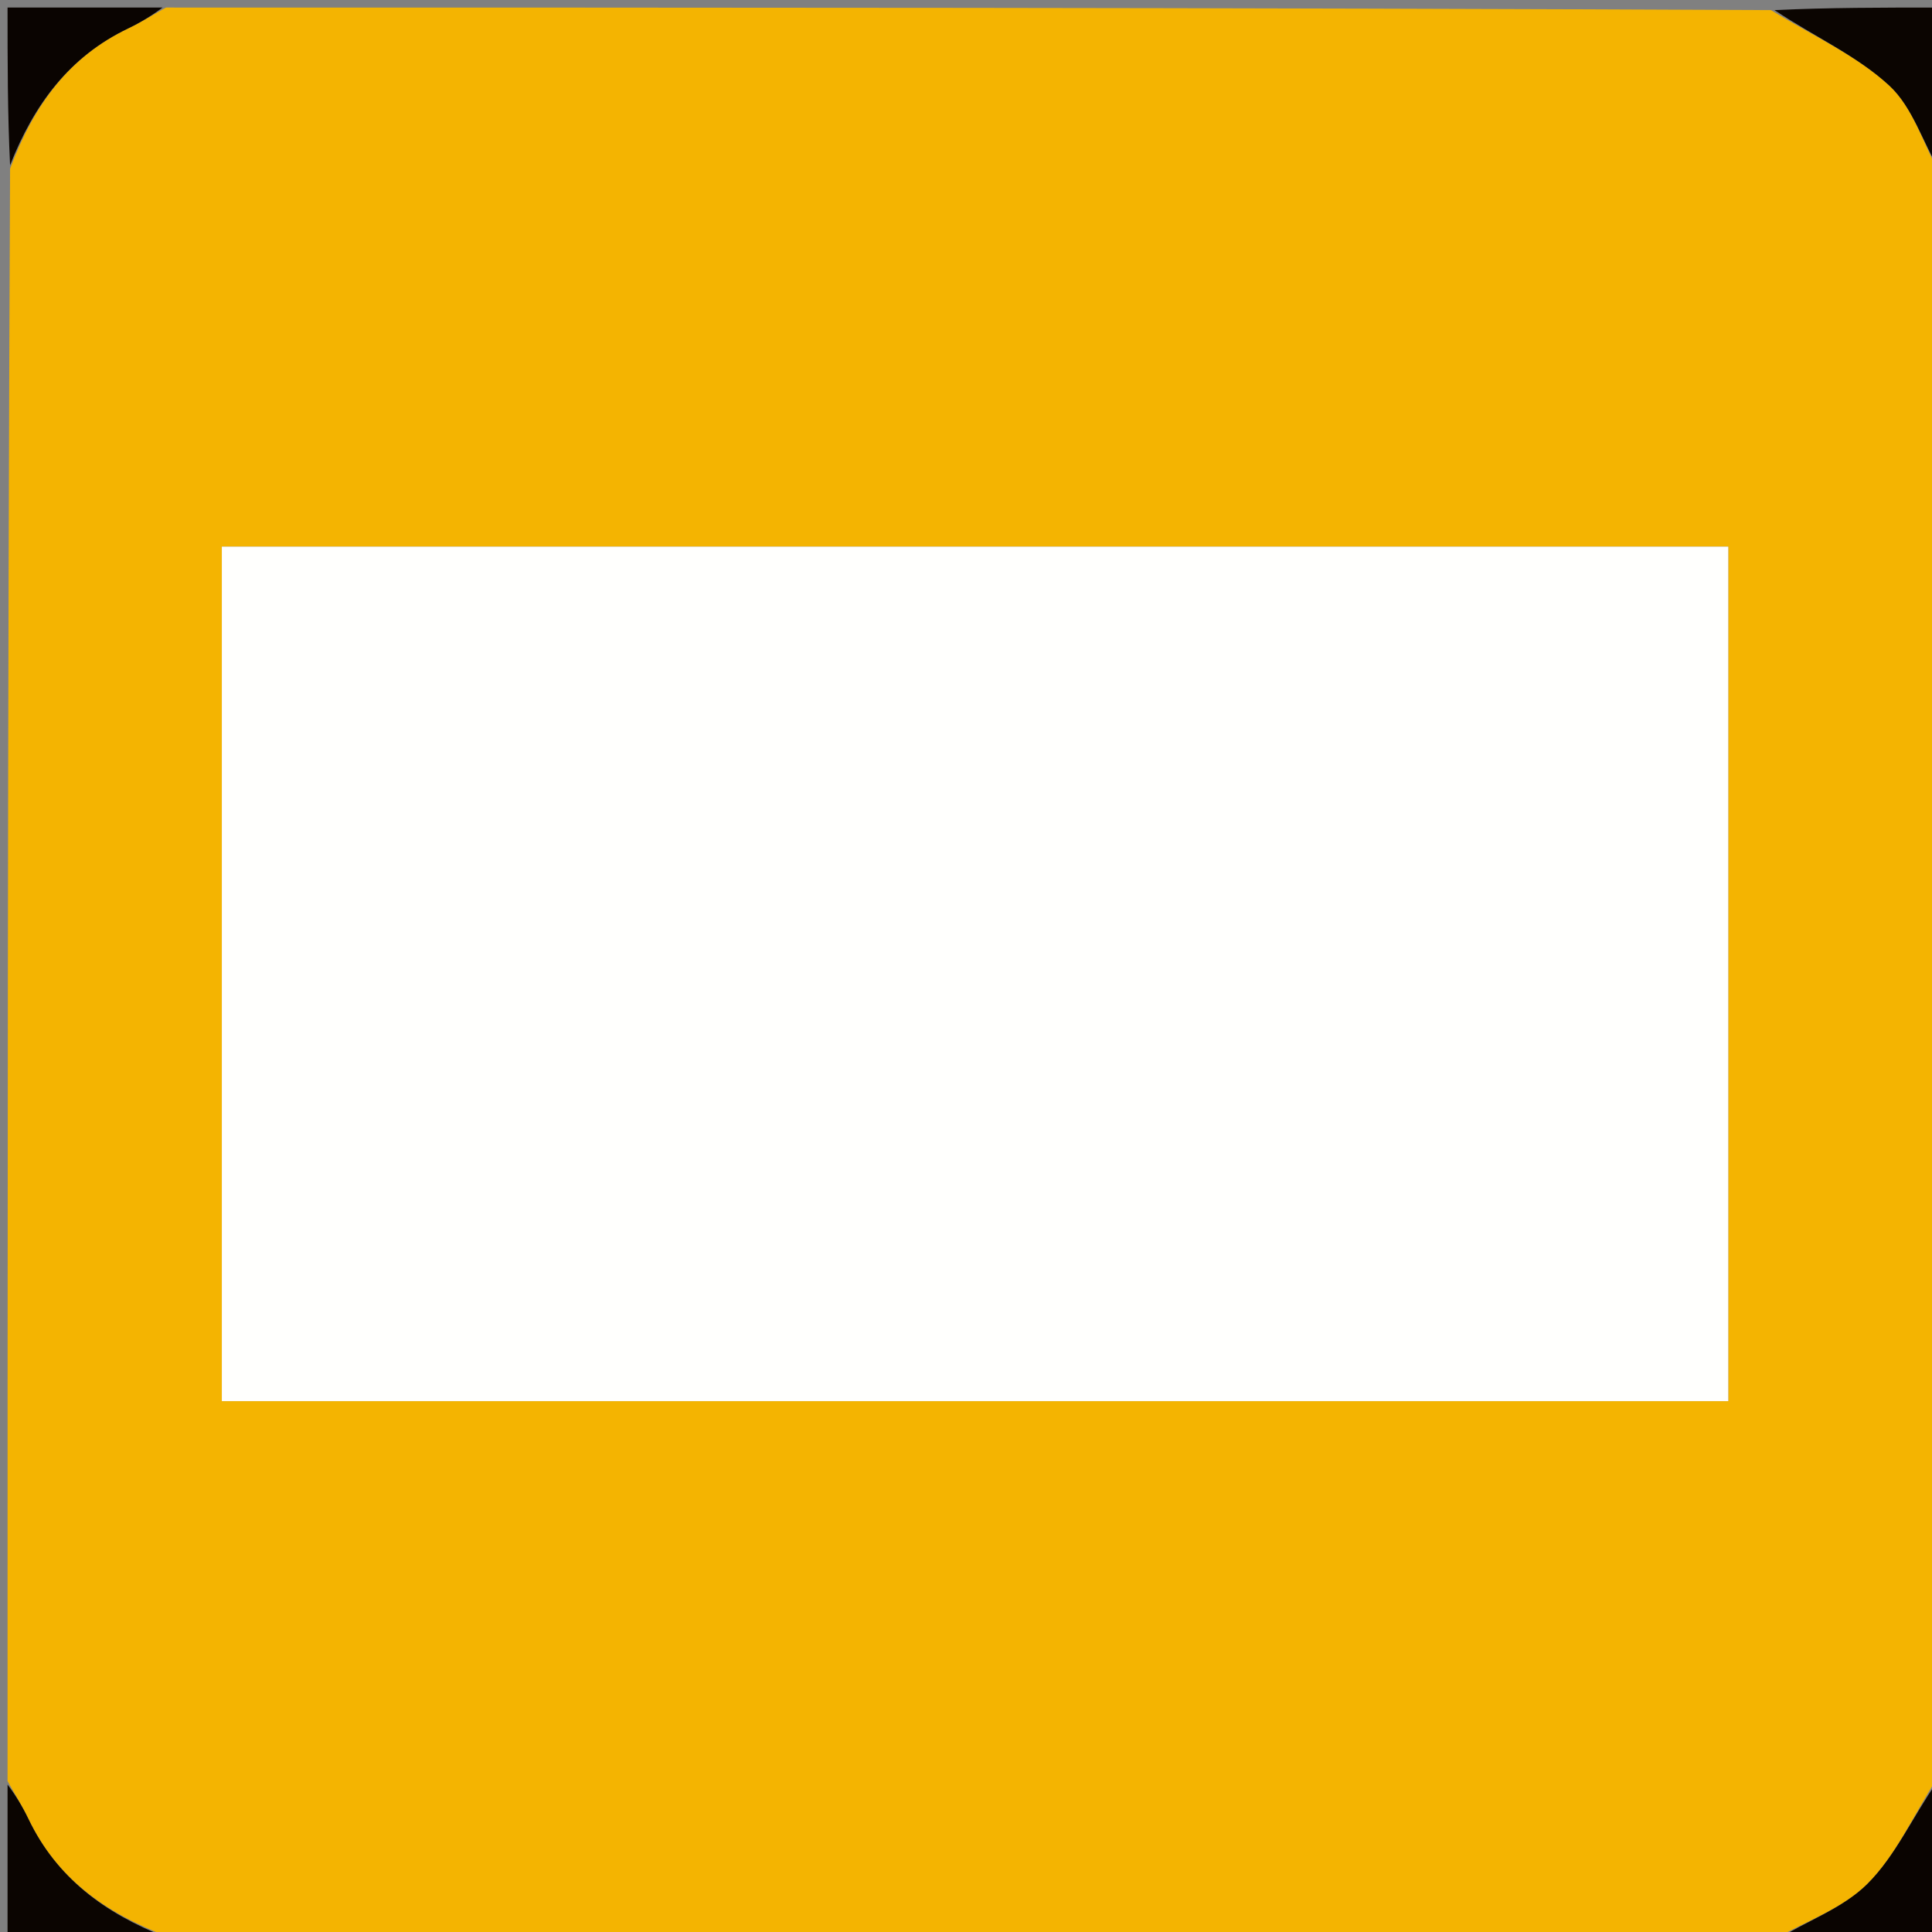 <svg version="1.1" id="Layer_1" xmlns="http://www.w3.org/2000/svg" xmlns:xlink="http://www.w3.org/1999/xlink" x="0px" y="0px"
	 width="100%" viewBox="0 0 256 256" enable-background="new 0 0 256 256" xml:space="preserve">
<rect x="0" y="0" width="256" height="256" fill="#808080" stroke="none"/>
<path fill="#F4B401" opacity="1" stroke="none" 
	d="
M1,236 
	C1,164.979 1,93.958 1.337,22.36 
	C4.503,13.847 9.184,7.499 16.979,3.768 
	C18.7,2.945 20.329,1.928 22,1 
	C92.688,1 163.375,1 234.66,1.341 
	C240.346,4.828 246.01,7.35 250.332,11.33 
	C253.473,14.222 254.841,19.04 257,23 
	C257,93.688 257,164.375 256.663,235.64 
	C253.427,240.75 251.162,245.917 247.442,249.624 
	C244.132,252.923 239.21,254.605 235,257 
	C164.312,257 93.625,257 22.36,256.663 
	C13.855,253.485 7.498,248.813 3.766,241.016 
	C2.943,239.297 1.927,237.67 1,236 
M229.006,124.5 
	C229.006,107.102 229.006,89.704 229.006,72.431 
	C161.834,72.431 95.636,72.431 29.394,72.431 
	C29.394,110.409 29.394,147.955 29.394,185.658 
	C95.991,185.658 162.189,185.658 229.006,185.658 
	C229.006,165.382 229.006,145.441 229.006,124.5 
z"/>
<path fill="#0B0501" opacity="1" stroke="none" 
	d="
M257,22.531 
	C254.841,19.04 253.473,14.222 250.332,11.33 
	C246.01,7.35 240.346,4.828 235.129,1.341 
	C242.26,1 249.519,1 257,1 
	C257,8.019 257,15.041 257,22.531 
z"/>
<path fill="#0A0401" opacity="1" stroke="none" 
	d="
M235.469,257 
	C239.21,254.605 244.132,252.923 247.442,249.624 
	C251.162,245.917 253.427,240.75 256.663,236.109 
	C257,242.928 257,249.856 257,257 
	C249.981,257 242.959,257 235.469,257 
z"/>
<path fill="#0A0401" opacity="1" stroke="none" 
	d="
M21.531,1 
	C20.329,1.928 18.7,2.945 16.979,3.768 
	C9.184,7.499 4.503,13.847 1.337,21.891 
	C1,15.074 1,8.148 1,1 
	C7.686,1 14.374,1 21.531,1 
z"/>
<path fill="#0B0501" opacity="1" stroke="none" 
	d="
M1,236.469 
	C1.927,237.67 2.943,239.297 3.766,241.016 
	C7.498,248.813 13.855,253.485 21.891,256.663 
	C15.074,257 8.148,257 1,257 
	C1,250.314 1,243.626 1,236.469 
z"/>
<path fill="#FFFFFD" opacity="1" stroke="none" 
	d="
M229.006,125 
	C229.006,145.441 229.006,165.382 229.006,185.658 
	C162.189,185.658 95.991,185.658 29.394,185.658 
	C29.394,147.955 29.394,110.409 29.394,72.431 
	C95.636,72.431 161.834,72.431 229.006,72.431 
	C229.006,89.704 229.006,107.102 229.006,125 
z"/>
</svg>